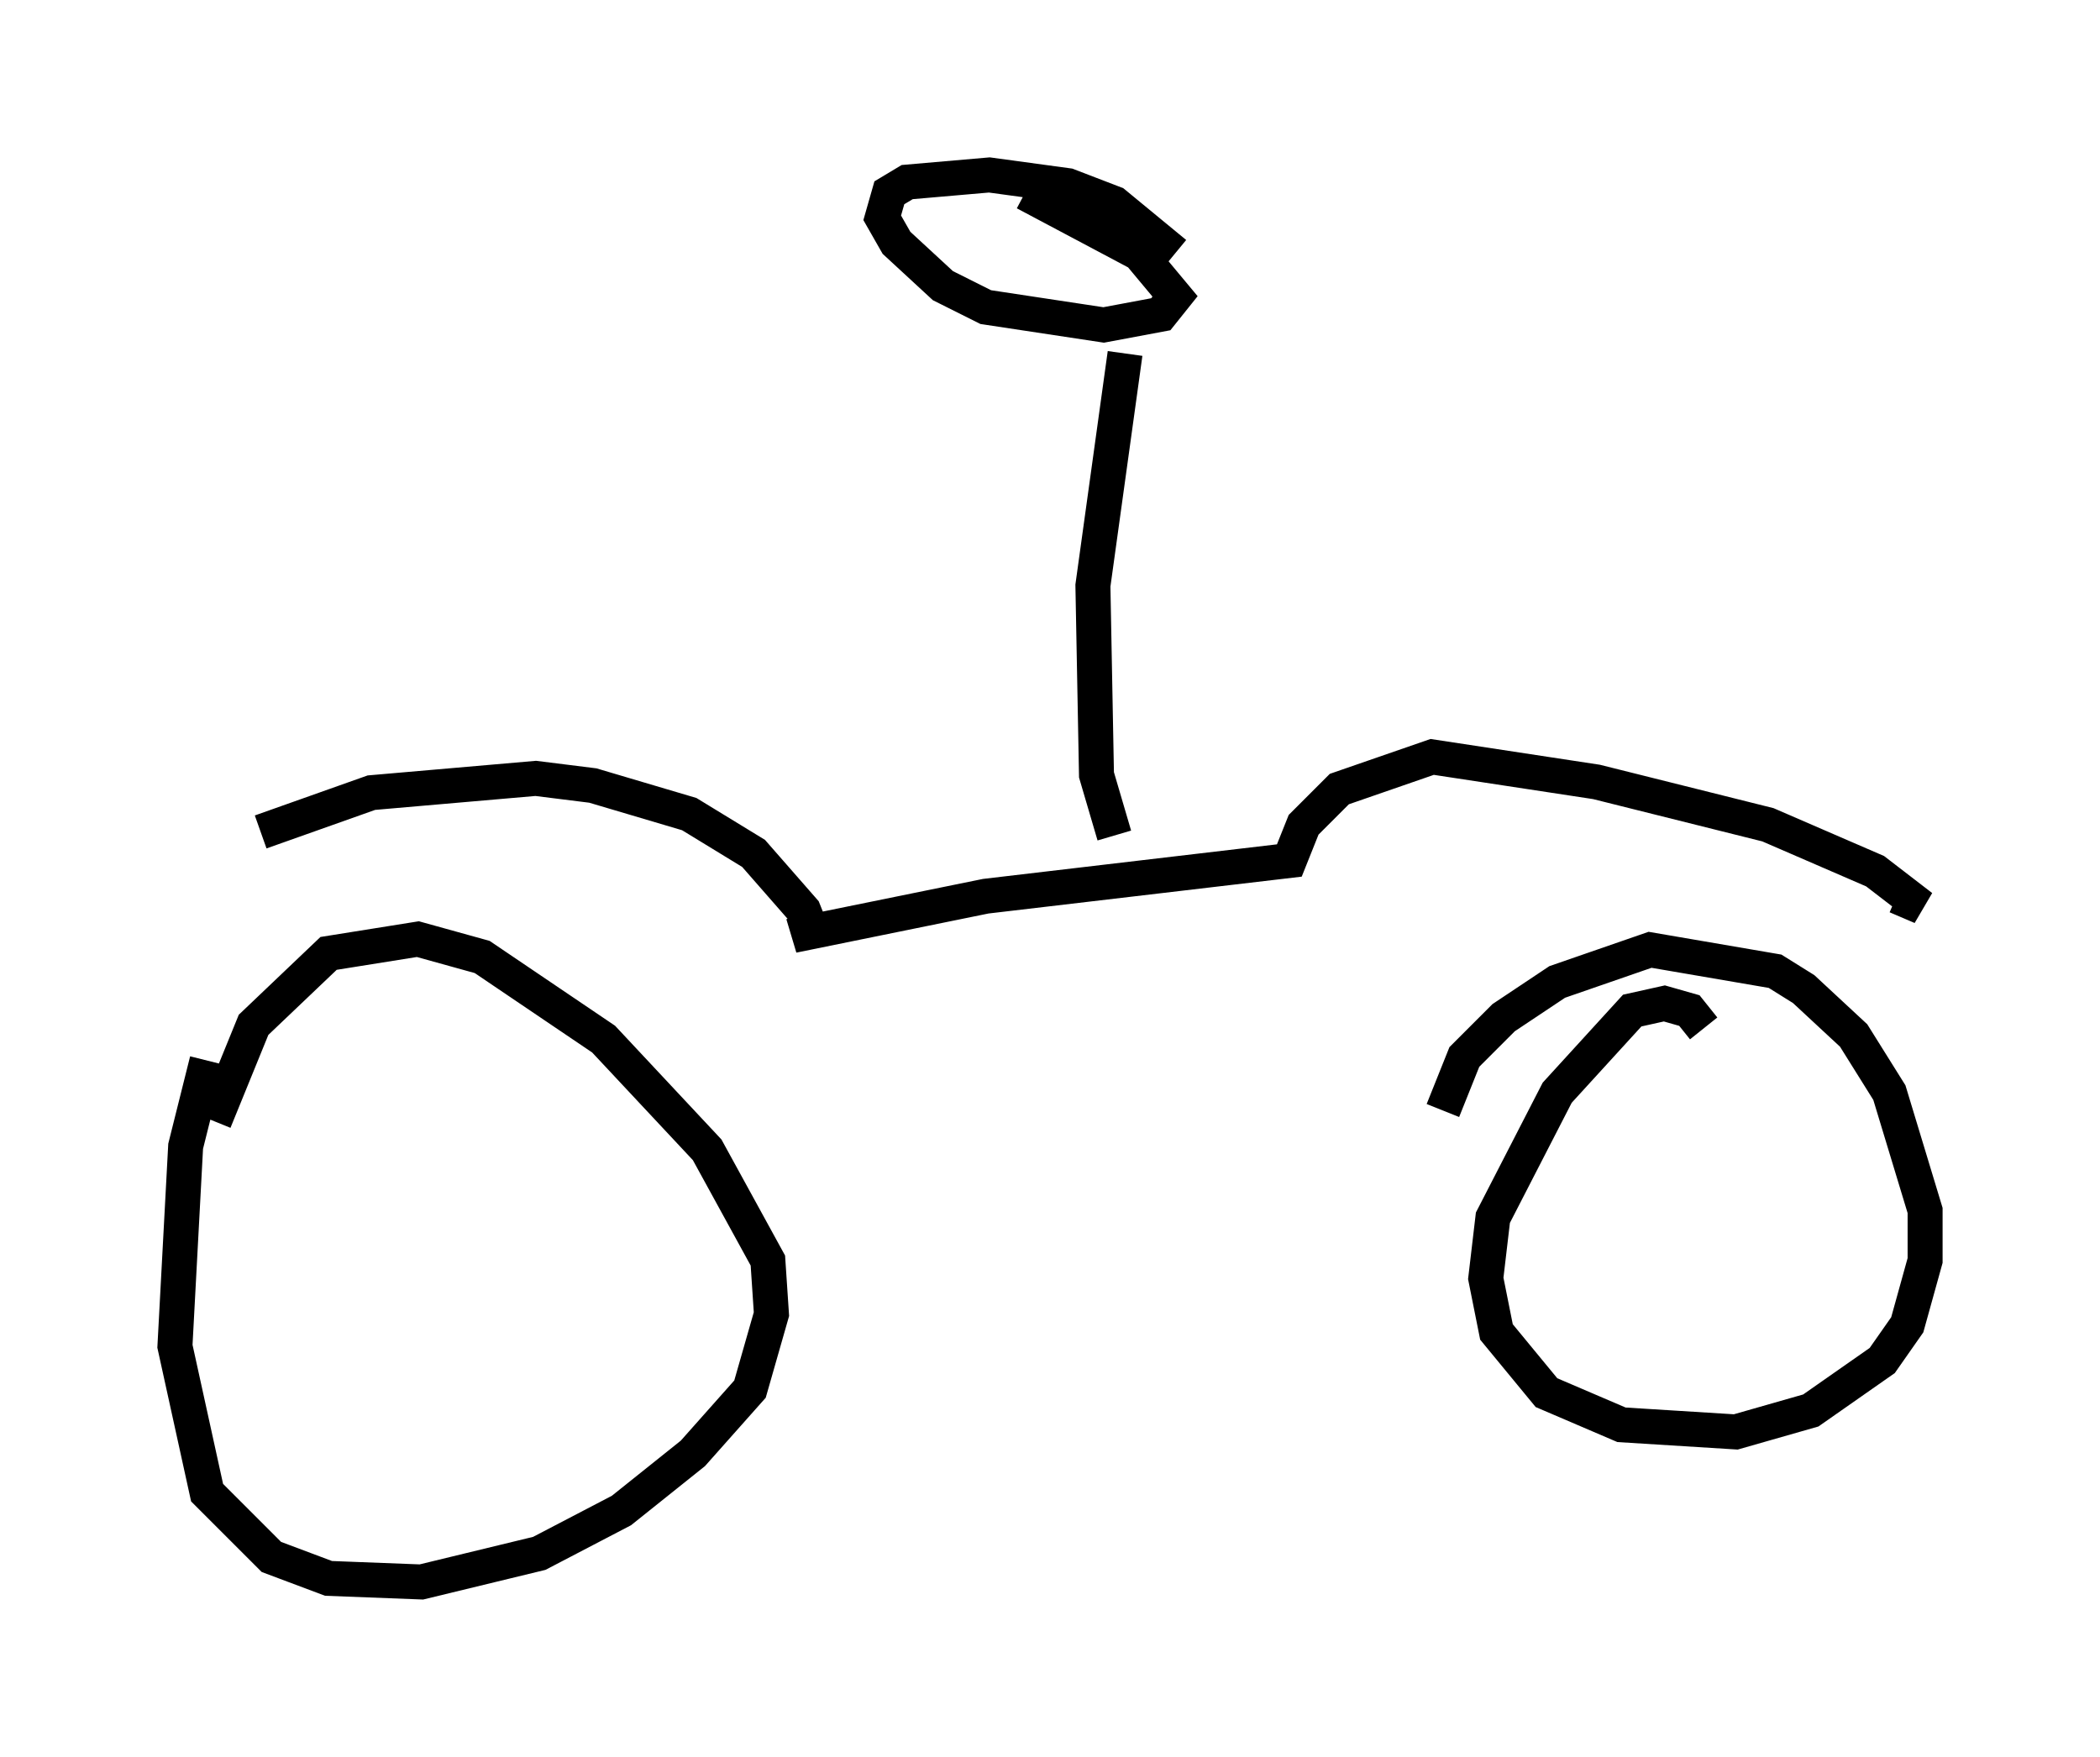 <?xml version="1.0" encoding="utf-8" ?>
<svg baseProfile="full" height="50.221" version="1.1" width="60.021" xmlns="http://www.w3.org/2000/svg" xmlns:ev="http://www.w3.org/2001/xml-events" xmlns:xlink="http://www.w3.org/1999/xlink"><defs /><rect fill="white" height="50.221" width="60.021" x="0" y="0" /><path d="M6.429, 29.704 m-0.51, 0.613 l-0.613, 2.45 -0.306, 5.717 l0.919, 4.185 1.838, 1.838 l1.633, 0.613 2.654, 0.102 l3.369, -0.817 2.348, -1.225 l2.042, -1.633 1.633, -1.838 l0.613, -2.144 -0.102, -1.531 l-1.735, -3.165 -2.96, -3.165 l-3.471, -2.348 -1.838, -0.51 l-2.552, 0.408 -2.144, 2.042 l-1.123, 2.756 m42.569, -2.654 l-0.408, -0.51 -0.715, -0.204 l-0.919, 0.204 -2.144, 2.348 l-1.838, 3.573 -0.204, 1.735 l0.306, 1.531 1.429, 1.735 l2.144, 0.919 3.267, 0.204 l2.144, -0.613 2.042, -1.429 l0.715, -1.021 0.51, -1.838 l0.0, -1.429 -1.021, -3.369 l-1.021, -1.633 -1.429, -1.327 l-0.817, -0.51 -3.573, -0.613 l-2.654, 0.919 -1.531, 1.021 l-1.123, 1.123 -0.613, 1.531 m-33.79, -7.963 l3.165, -1.123 4.696, -0.408 l1.633, 0.204 2.756, 0.817 l1.838, 1.123 1.429, 1.633 l0.204, 0.51 -0.51, 0.204 l5.513, -1.123 8.677, -1.021 l0.408, -1.021 1.021, -1.021 l2.654, -0.919 4.696, 0.715 l4.9, 1.225 3.063, 1.327 l1.327, 1.021 -0.715, -0.306 m-22.356, -1.735 l-0.51, -1.735 -0.102, -5.41 l0.919, -6.635 m1.429, -2.858 l-1.735, -1.429 -1.327, -0.51 l-2.246, -0.306 -2.348, 0.204 l-0.51, 0.306 -0.204, 0.715 l0.408, 0.715 1.327, 1.225 l1.225, 0.613 3.369, 0.51 l1.633, -0.306 0.408, -0.51 l-1.021, -1.225 -3.267, -1.735 " fill="none" stroke="black" stroke-width="1" /></svg>